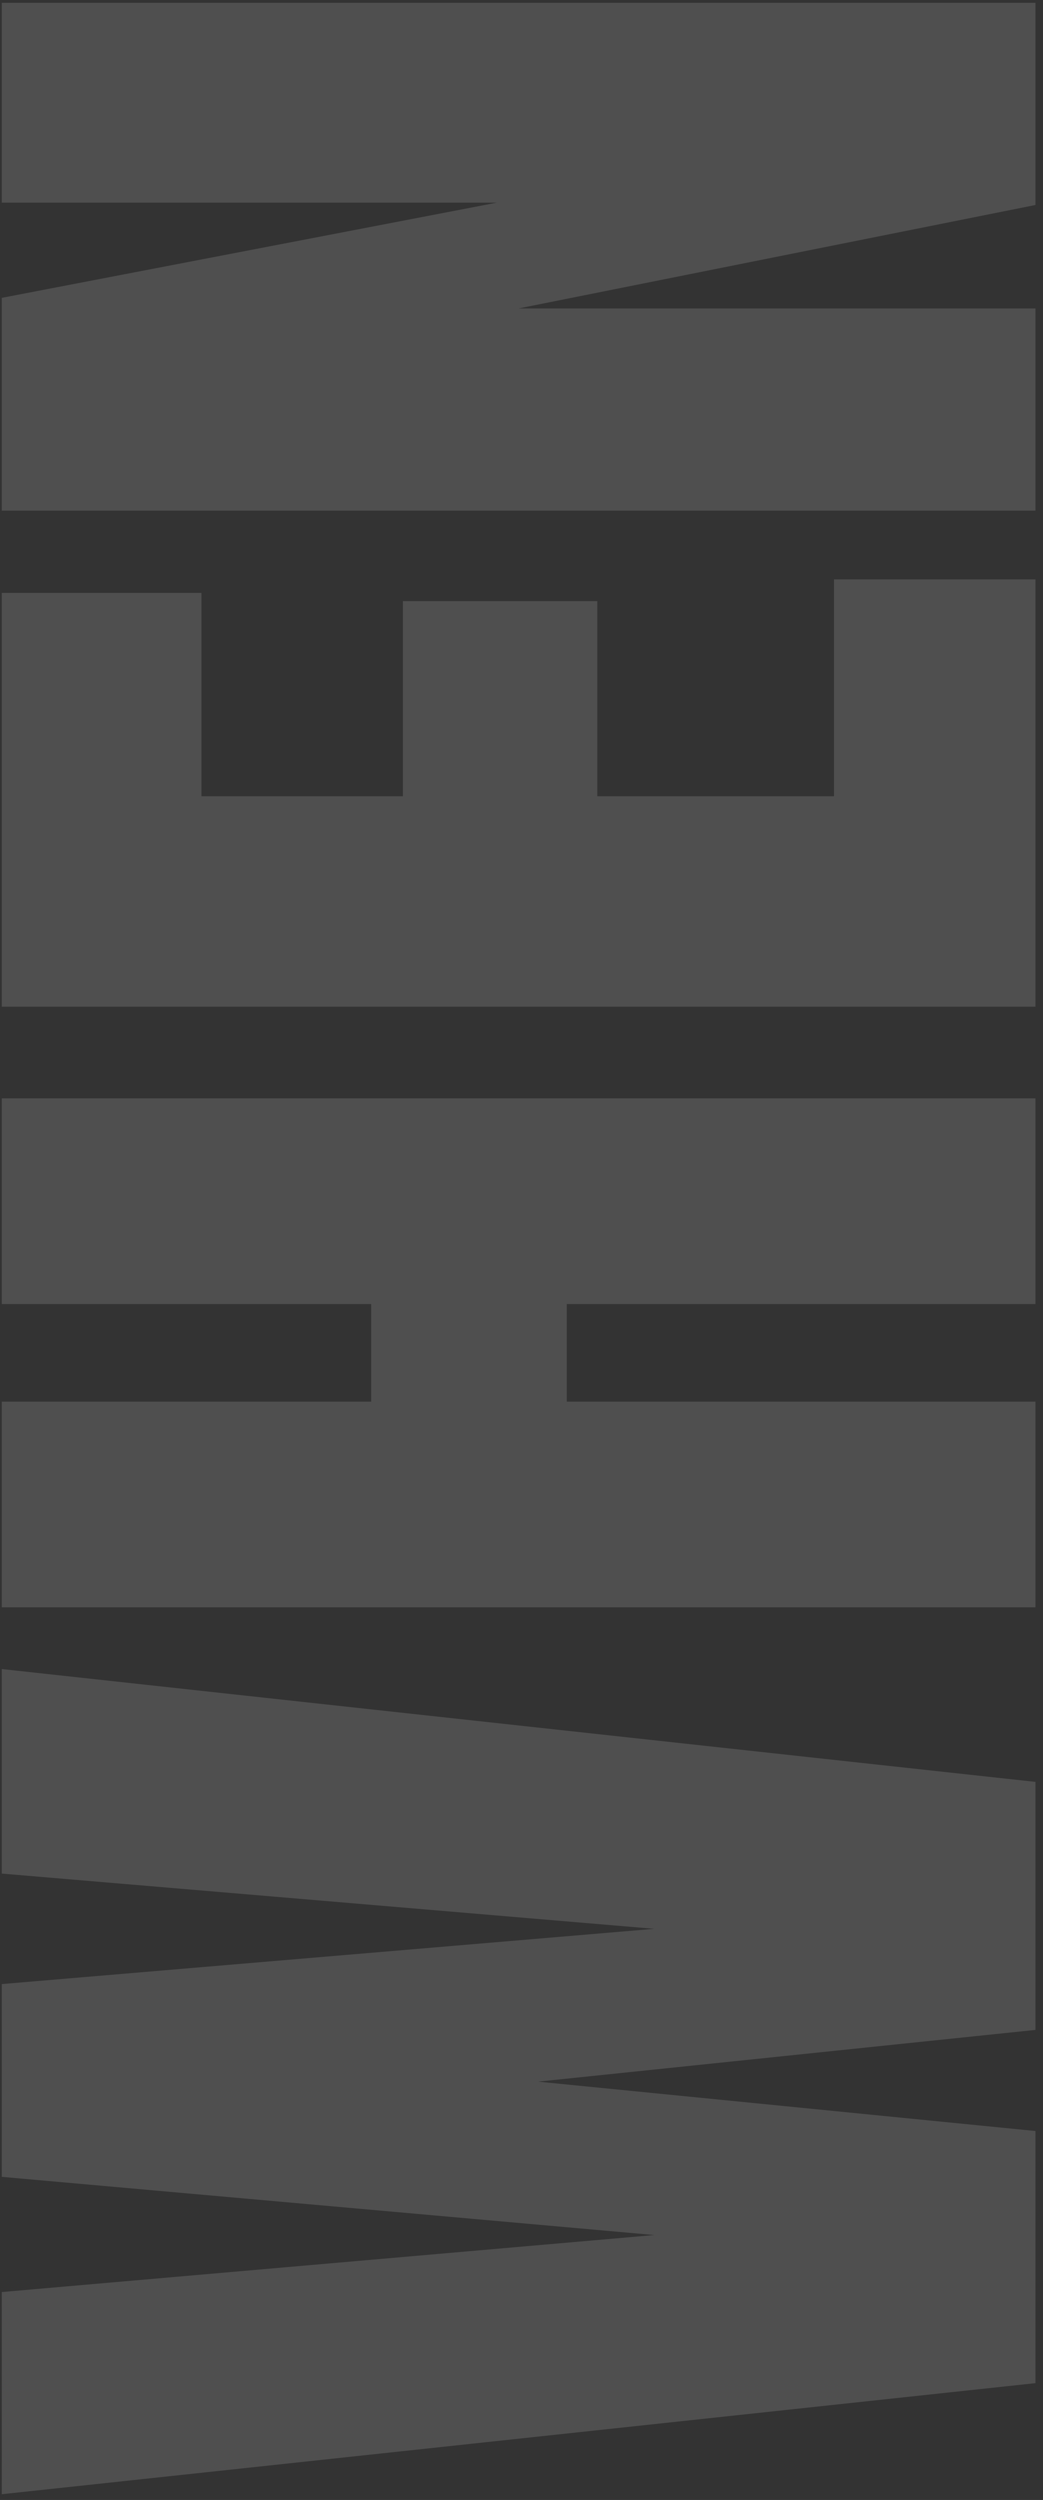 <svg width="124" height="297" viewBox="0 0 124 297" fill="none" xmlns="http://www.w3.org/2000/svg">
<rect x="0" y="0" width="124" height="297" fill="#333333" stroke="none"/>
<path d="M123.102 283.123L0.211 296.319V272.3L77.786 265.527L0.211 258.614L0.211 235.712L77.786 229.148L0.211 222.585V198.286L123.102 211.692V241.158L63.96 247.303L123.102 253.168V283.123ZM123.102 190.955H0.211V166.516H44.13V154.925H0.211V130.487H123.102V154.925H67.382V166.516H123.102L123.102 190.955ZM123.102 119.594H0.211V70.438H23.951V94.597H47.901V71.415H71.013V94.597H99.152V68.832H123.102V119.594ZM123.102 60.663H0.211V35.386L59.073 24.075H0.211L0.211 0.334H123.102V24.354L61.656 36.643H123.102V60.663Z" fill="white" fill-opacity="0.14"/>
</svg>
